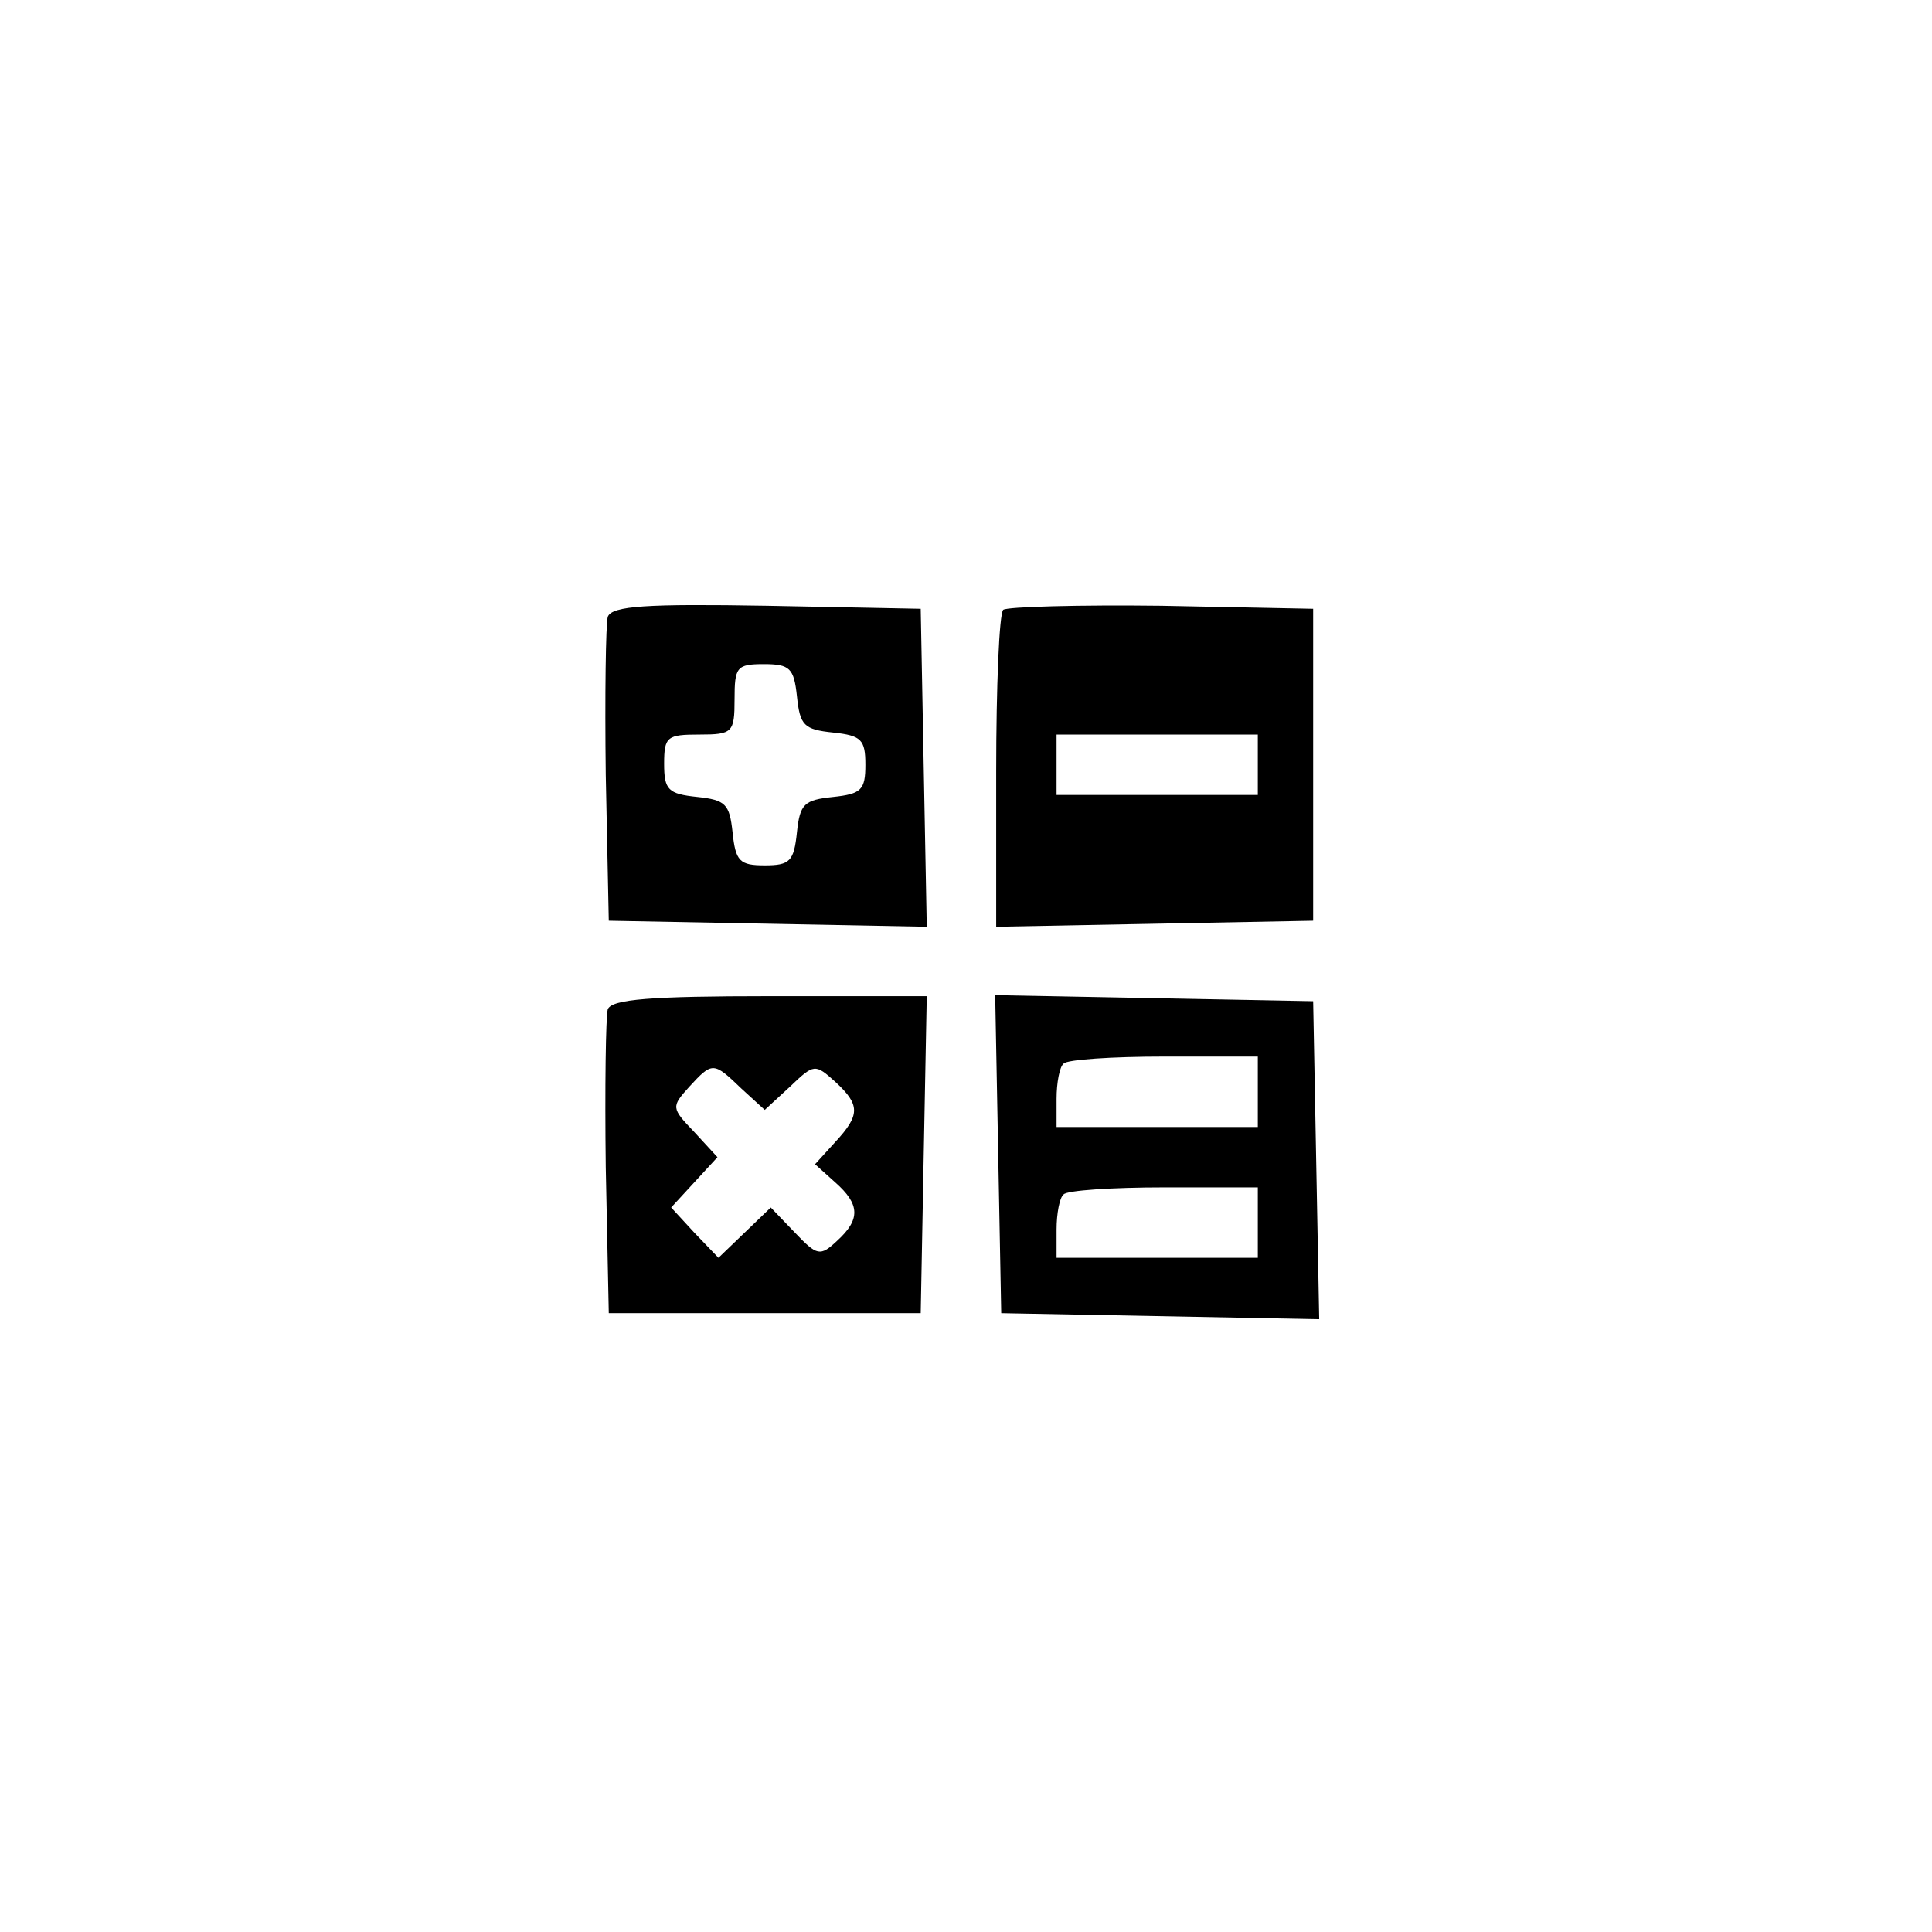 <?xml version="1.0" standalone="no"?>
<!DOCTYPE svg PUBLIC "-//W3C//DTD SVG 20010904//EN"
 "http://www.w3.org/TR/2001/REC-SVG-20010904/DTD/svg10.dtd">
<svg version="1.0" xmlns="http://www.w3.org/2000/svg"
 width="192pt" height="192pt" viewBox="0 0 192 192"
 preserveAspectRatio="xMidYMid meet">
<g transform="translate(0,192) scale(0.1,-0.1)"
fill="#000000" stroke="none">
810 c245 -63 441 -223 549 -451 55 -116 75 -212 75 -354 0 -141 -20 -238 -75
-352 -86 -182 -215 -312 -396 -398 -116 -55 -212 -75 -354 -75 -142 0 -238 20
-354 75 -228 108 -388 304 -451 549 -28 110 -28 292 0 402 76 298 303 526 600
603 106 28 298 28 406 1z"/>
<path d="M604 1307 c-2 -7 -3 -78 -2 -157 l3 -145 158 -3 158 -3 -3 158 -3
158 -153 3 c-119 2 -154 0 -158 -11z m188 -79 c3 -29 7 -33 36 -36 28 -3 32
-7 32 -32 0 -25 -4 -29 -32 -32 -29 -3 -33 -7 -36 -35 -3 -29 -7 -33 -32 -33
-25 0 -29 4 -32 33 -3 28 -7 32 -35 35 -29 3 -33 7 -33 33 0 27 3 29 35 29 33
0 35 2 35 35 0 32 2 35 29 35 26 0 30 -4 33 -32z"/>
<path d="M997 1314 c-4 -4 -7 -76 -7 -161 l0 -154 158 3 157 3 0 155 0 155
-151 3 c-82 1 -153 -1 -157 -4z m253 -154 l0 -30 -100 0 -100 0 0 30 0 30 100
0 100 0 0 -30z"/>
<path d="M604 917 c-2 -7 -3 -78 -2 -157 l3 -145 155 0 155 0 3 158 3 157
-156 0 c-118 0 -157 -3 -161 -13z m133 -79 l23 -21 25 23 c24 23 25 23 45 5
25 -23 25 -33 0 -60 l-20 -22 20 -18 c25 -22 25 -37 2 -58 -17 -16 -20 -15
-42 8 l-24 25 -26 -25 -26 -25 -24 25 -23 25 23 25 23 25 -23 25 c-23 24 -23
25 -5 45 23 25 24 25 52 -2z"/>
<path d="M992 773 l3 -158 158 -3 158 -3 -3 158 -3 158 -158 3 -158 3 3 -158z
m258 62 l0 -35 -100 0 -100 0 0 28 c0 16 3 32 7 35 3 4 48 7 100 7 l93 0 0
-35z m0 -130 l0 -35 -100 0 -100 0 0 28 c0 16 3 32 7 35 3 4 48 7 100 7 l93 0
0 -35z"/>
</g>
</svg>
